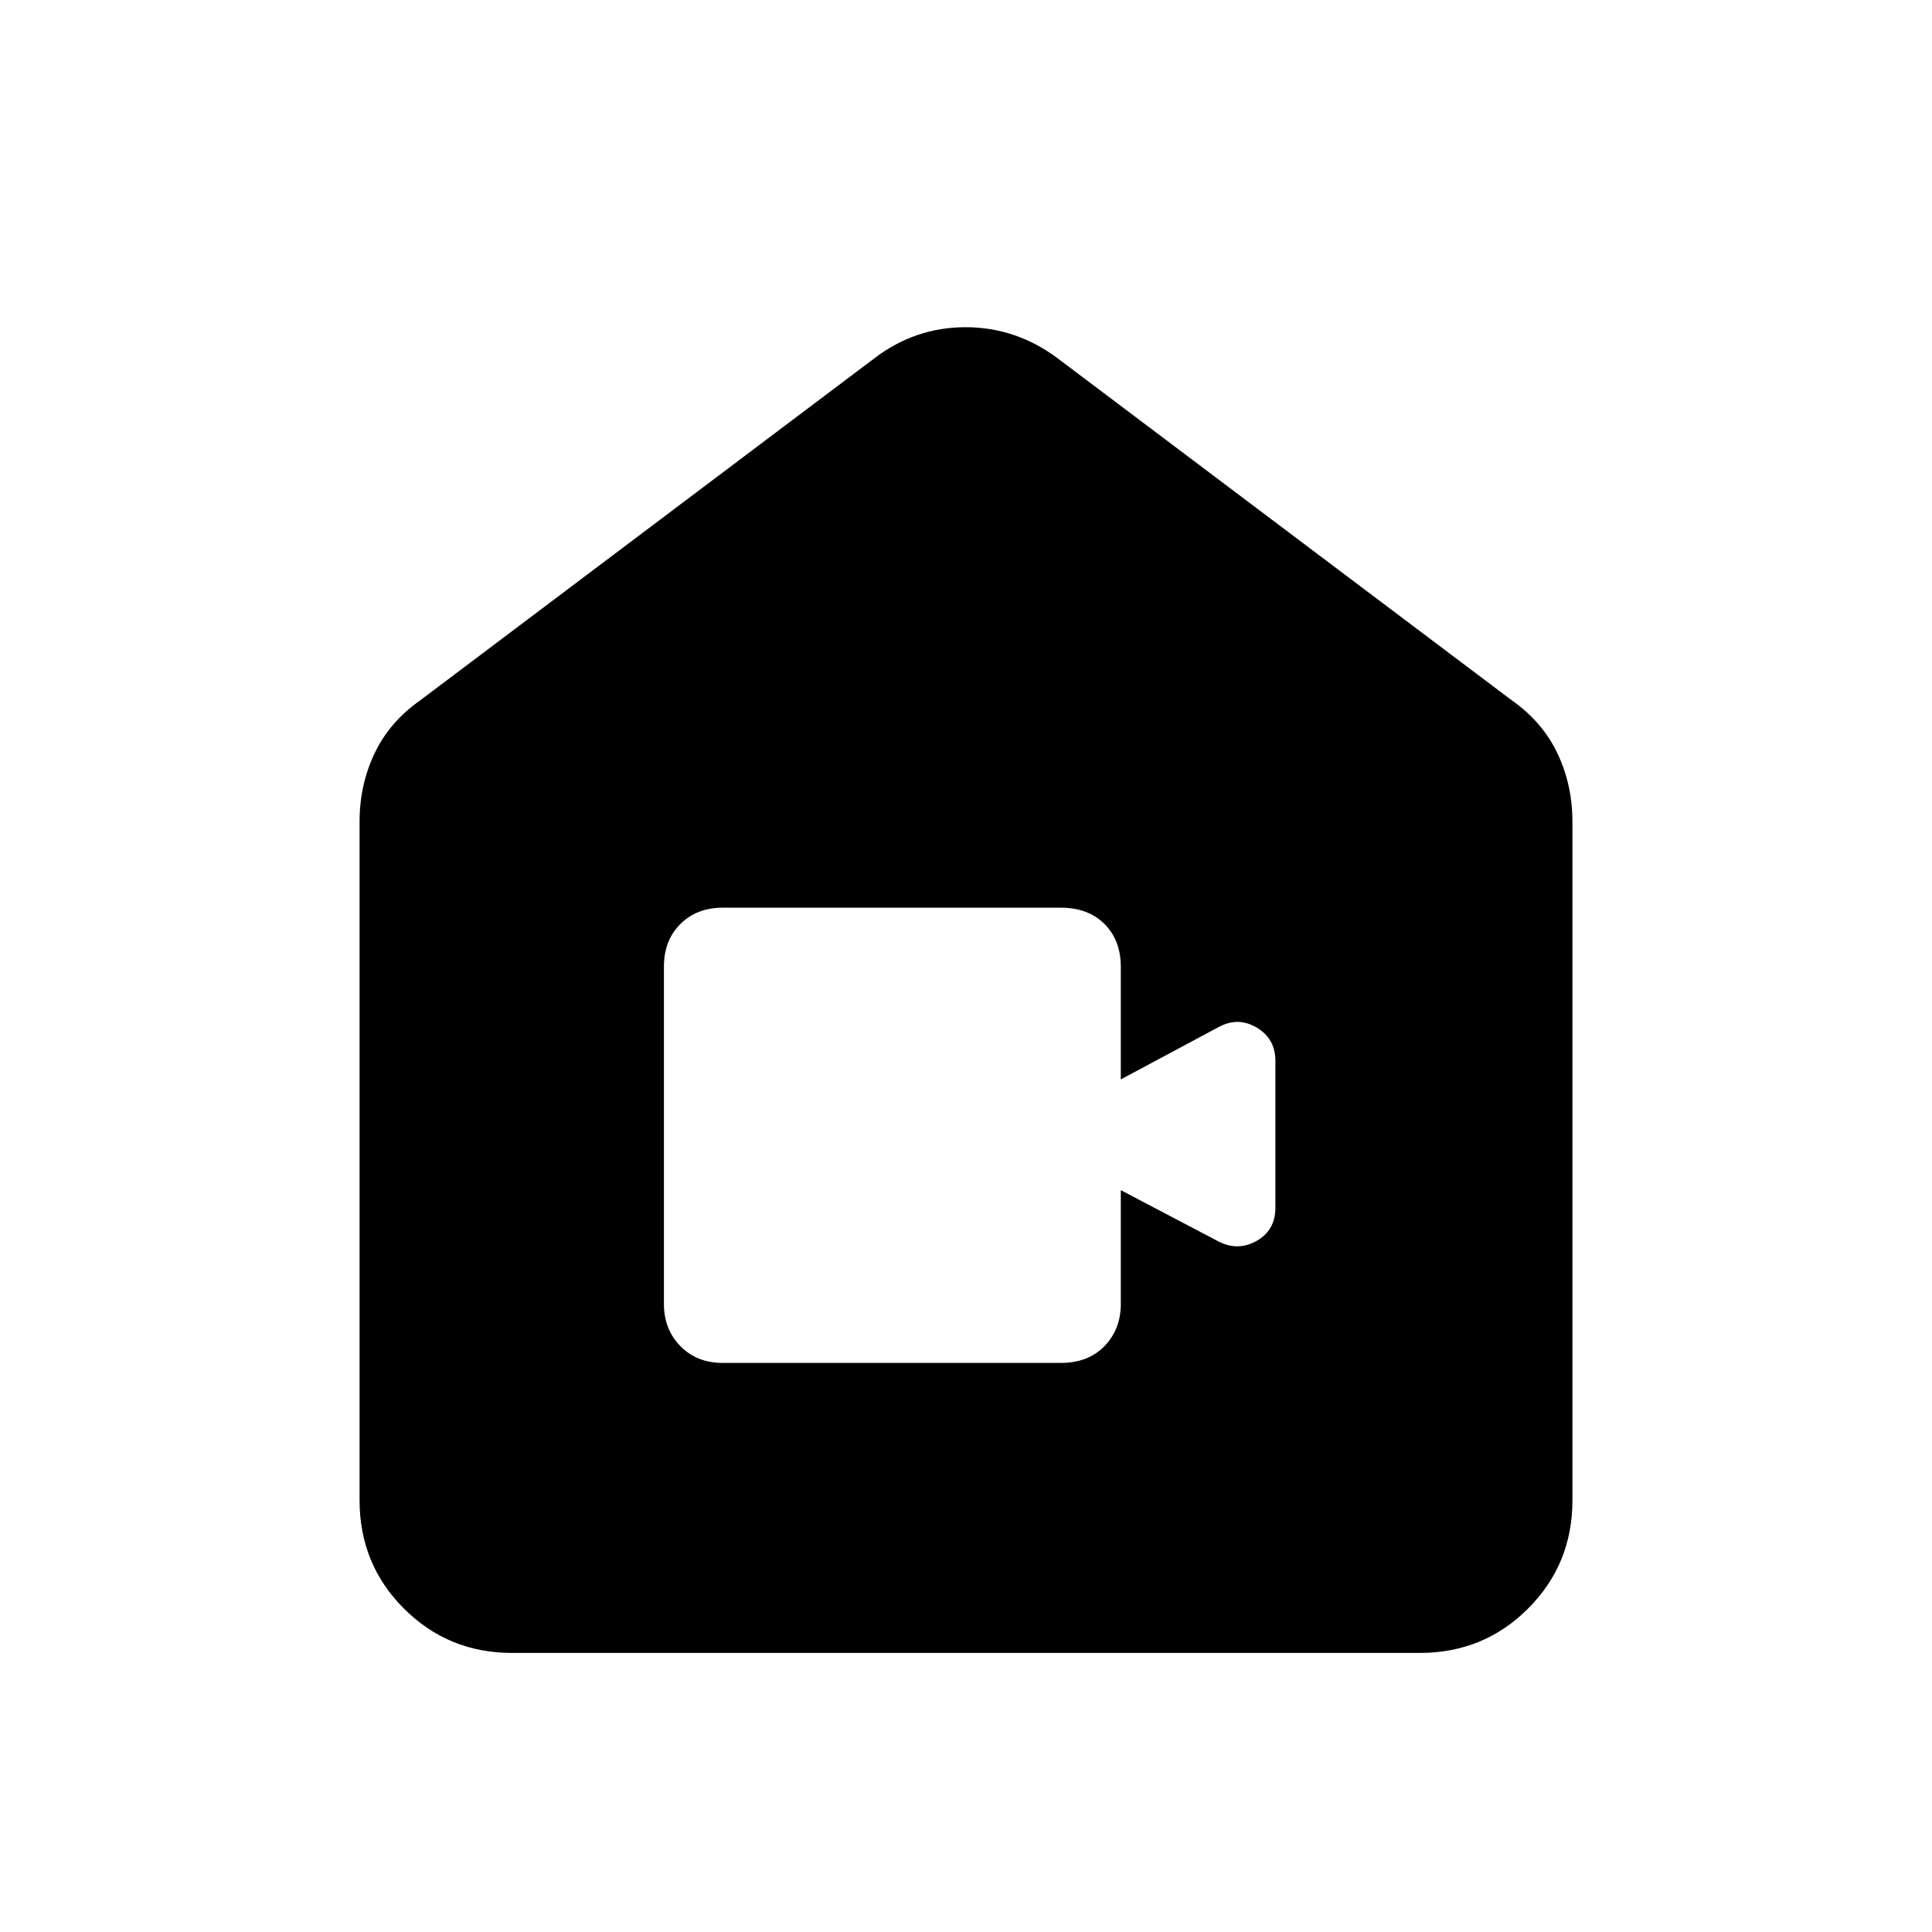 <svg xmlns="http://www.w3.org/2000/svg" height="40" viewBox="0 -960 960 960" width="40"><path d="M254.46-138.67q-31.72 0-53.75-22.04-22.04-22.03-22.04-53.75v-337.31q0-18.23 7.46-33.91 7.46-15.68 22.79-26.42l225.54-169.85q20.23-15.46 45.31-15.46 25.08 0 45.77 15.46L751.08-612.1q15.33 10.74 22.79 26.42 7.46 15.68 7.46 33.91v337.31q0 31.72-22.04 53.75-22.03 22.04-53.75 22.04H254.46Zm104.62-144.1h168q13.63 0 21.74-8.36 8.1-8.36 8.1-20.97v-56.52l48.64 25.54q9.65 4.9 18.91-.36 9.27-5.27 9.27-16.51v-72.84q0-11.09-9.27-16.6-9.26-5.51-18.91-.28l-48.64 26.03v-56q0-13.12-8.1-21.23-8.11-8.1-21.74-8.1h-168q-12.84 0-21.01 8.1-8.17 8.11-8.17 21.23v167.54q0 12.61 8.17 20.97t21.01 8.36Z"/></svg>